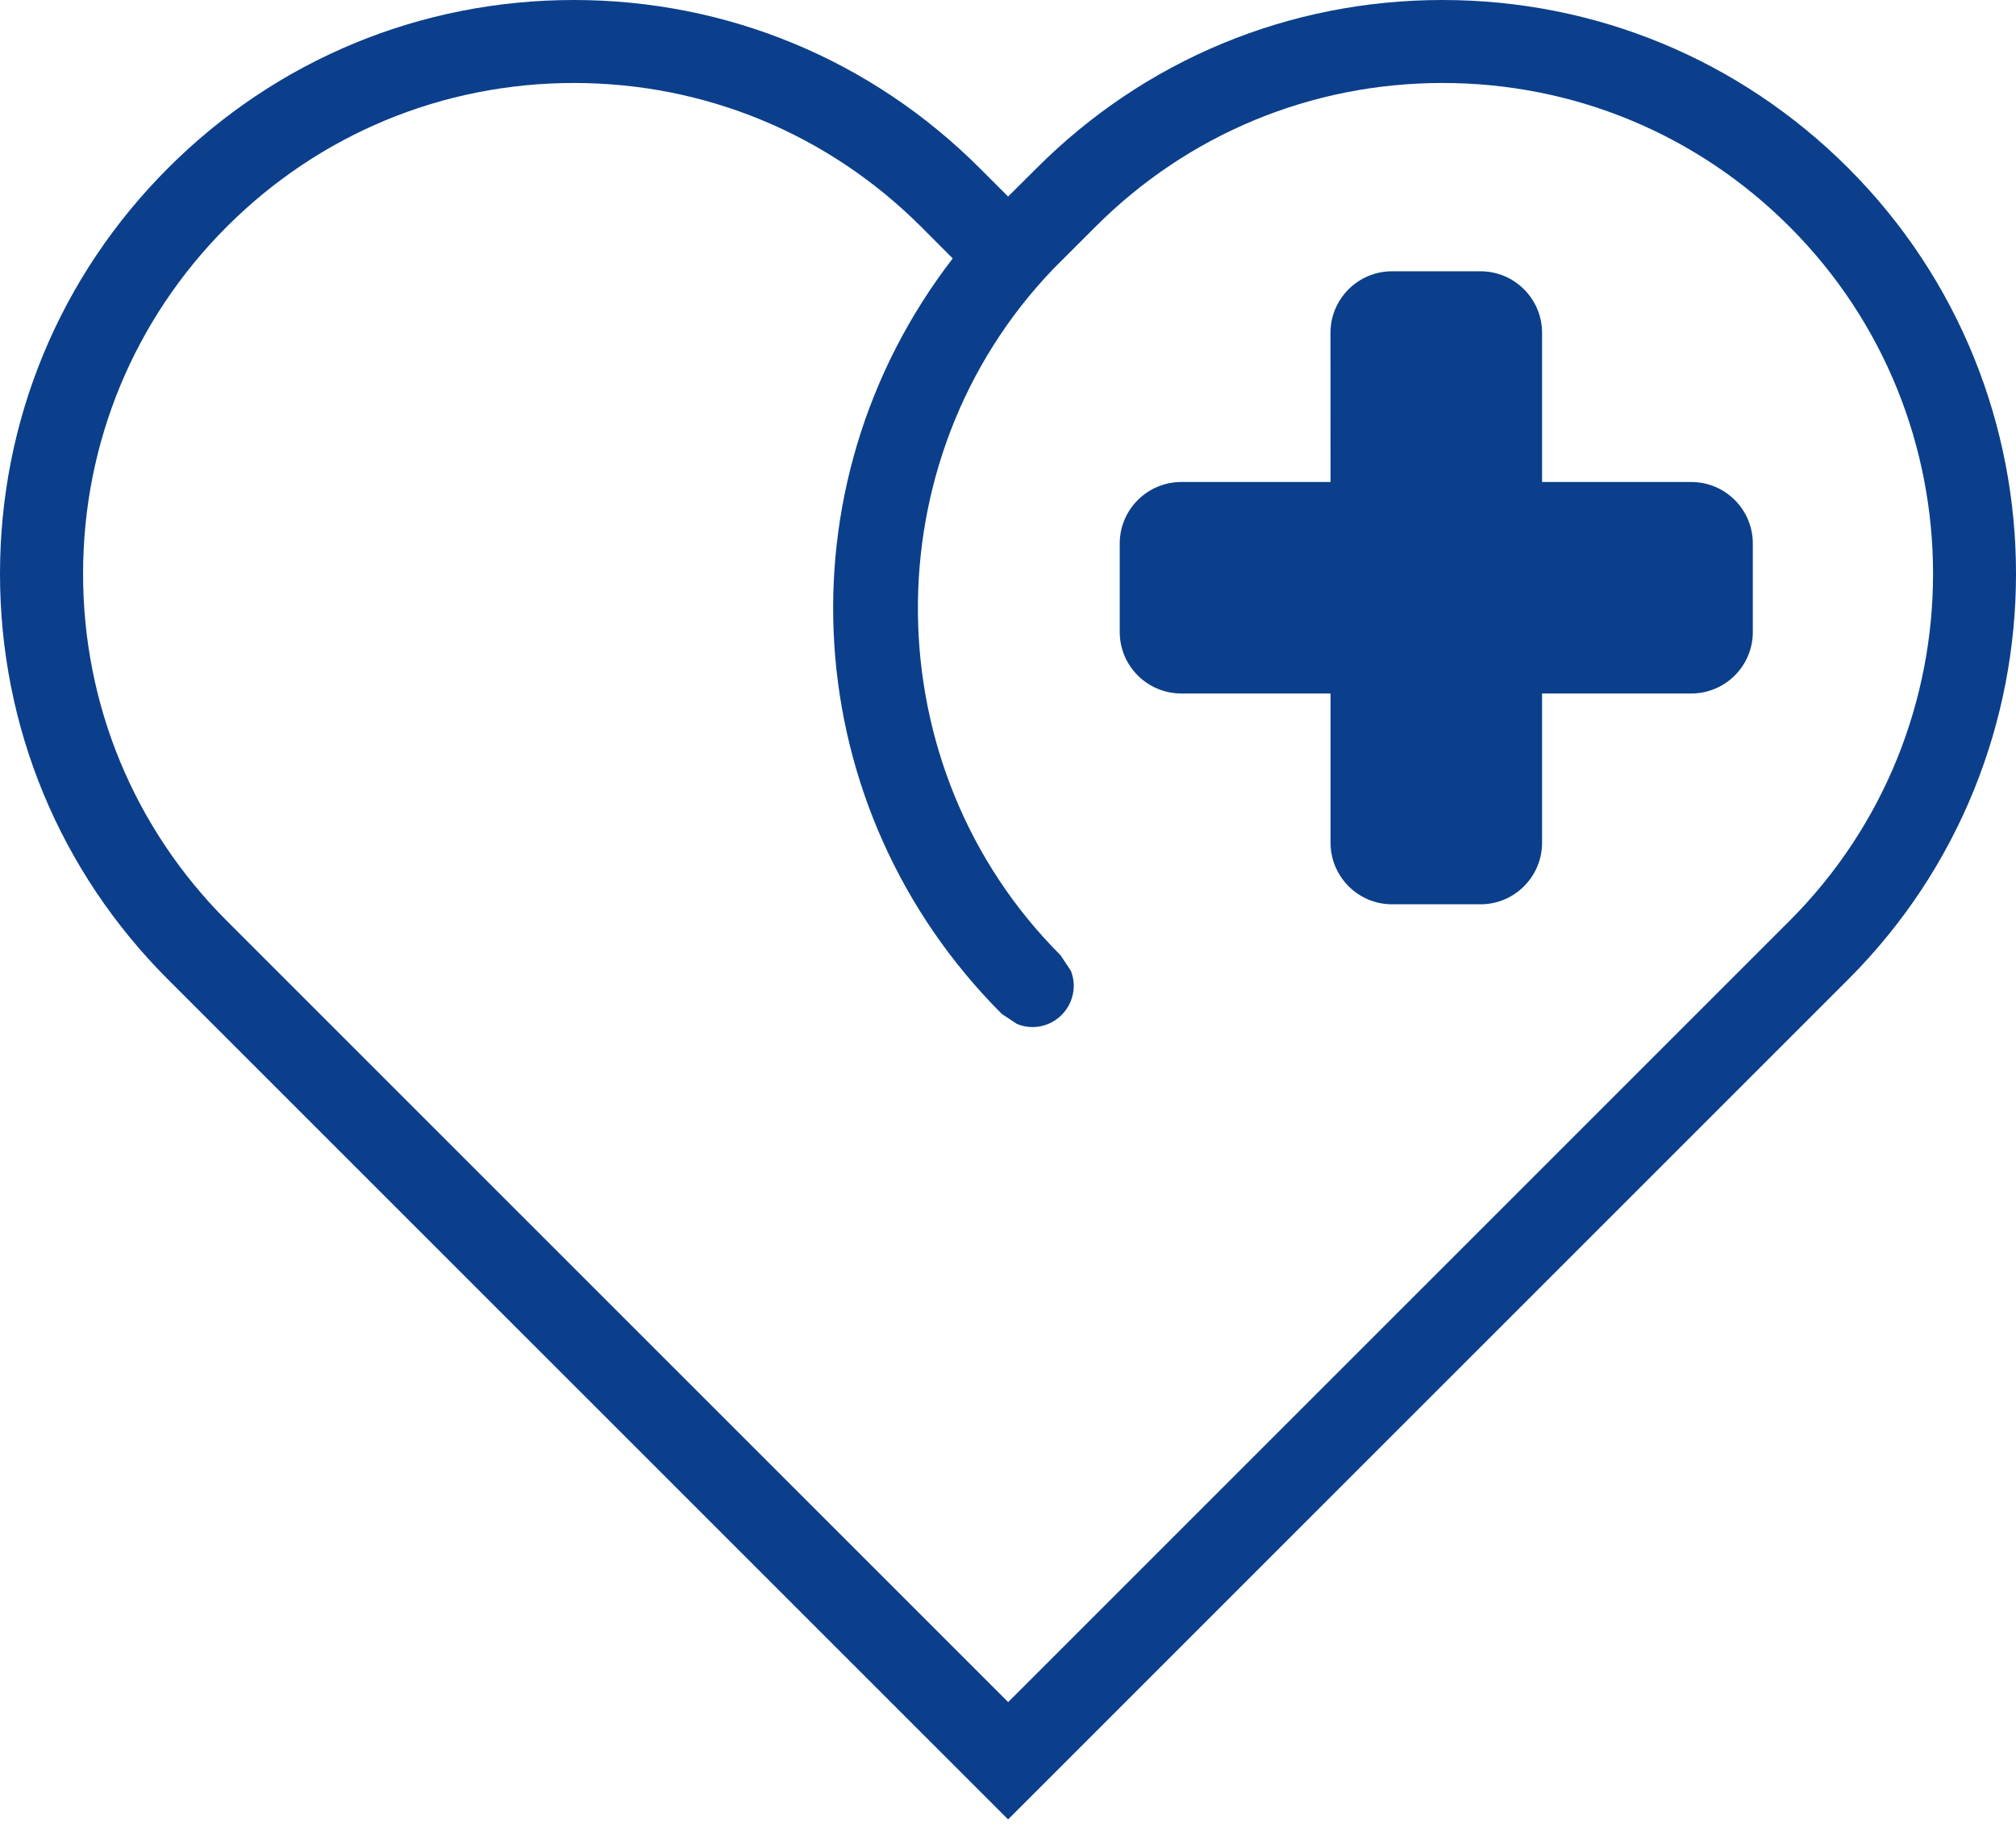 <svg width="24" height="22" viewBox="0 0 24 22" fill="none" xmlns="http://www.w3.org/2000/svg">
<path d="M18.358 8.257H20.134C20.539 8.257 20.867 7.929 20.867 7.525V6.472C20.867 6.067 20.539 5.739 20.134 5.739H18.358V3.963C18.358 3.559 18.03 3.23 17.625 3.23H16.572C16.167 3.23 15.839 3.559 15.839 3.963L15.84 5.739H14.063C13.659 5.739 13.33 6.067 13.33 6.472V7.525C13.33 7.929 13.659 8.257 14.063 8.257H15.84V10.034C15.84 10.438 16.168 10.767 16.572 10.767H17.625C18.03 10.767 18.358 10.438 18.358 10.034L18.358 8.257Z" fill="#0B3F8B"/>
<path d="M22.003 2.001C20.712 0.711 18.997 0 17.172 0C15.347 0 13.632 0.71 12.342 2.001L12.001 2.34L11.662 2.001C10.371 0.711 8.656 0 6.831 0C5.007 0 3.291 0.71 2.001 2.001C0.711 3.291 0 5.007 0 6.832C0 8.656 0.71 10.372 2 11.662L12.001 21.663L22.002 11.662C24.666 8.998 24.666 4.665 22.003 2.001H22.003ZM21.304 10.964L12.002 20.266L2.7 10.964C1.596 9.86 0.989 8.392 0.989 6.832C0.989 5.271 1.597 3.803 2.7 2.699C3.804 1.596 5.271 0.988 6.832 0.988C8.393 0.988 9.86 1.596 10.965 2.699L11.342 3.077C9.246 5.795 9.484 9.629 11.927 12.073L12.107 12.192C12.165 12.216 12.227 12.229 12.291 12.229C12.562 12.229 12.783 12.008 12.783 11.736C12.783 11.675 12.771 11.616 12.749 11.56L12.626 11.374C10.395 9.144 10.357 5.476 12.539 3.202L13.041 2.7C14.144 1.596 15.612 0.988 17.173 0.988C18.734 0.988 20.201 1.596 21.305 2.7C23.582 4.978 23.582 8.685 21.304 10.964L21.304 10.964Z" fill="#0B3F8B"/>
</svg>
